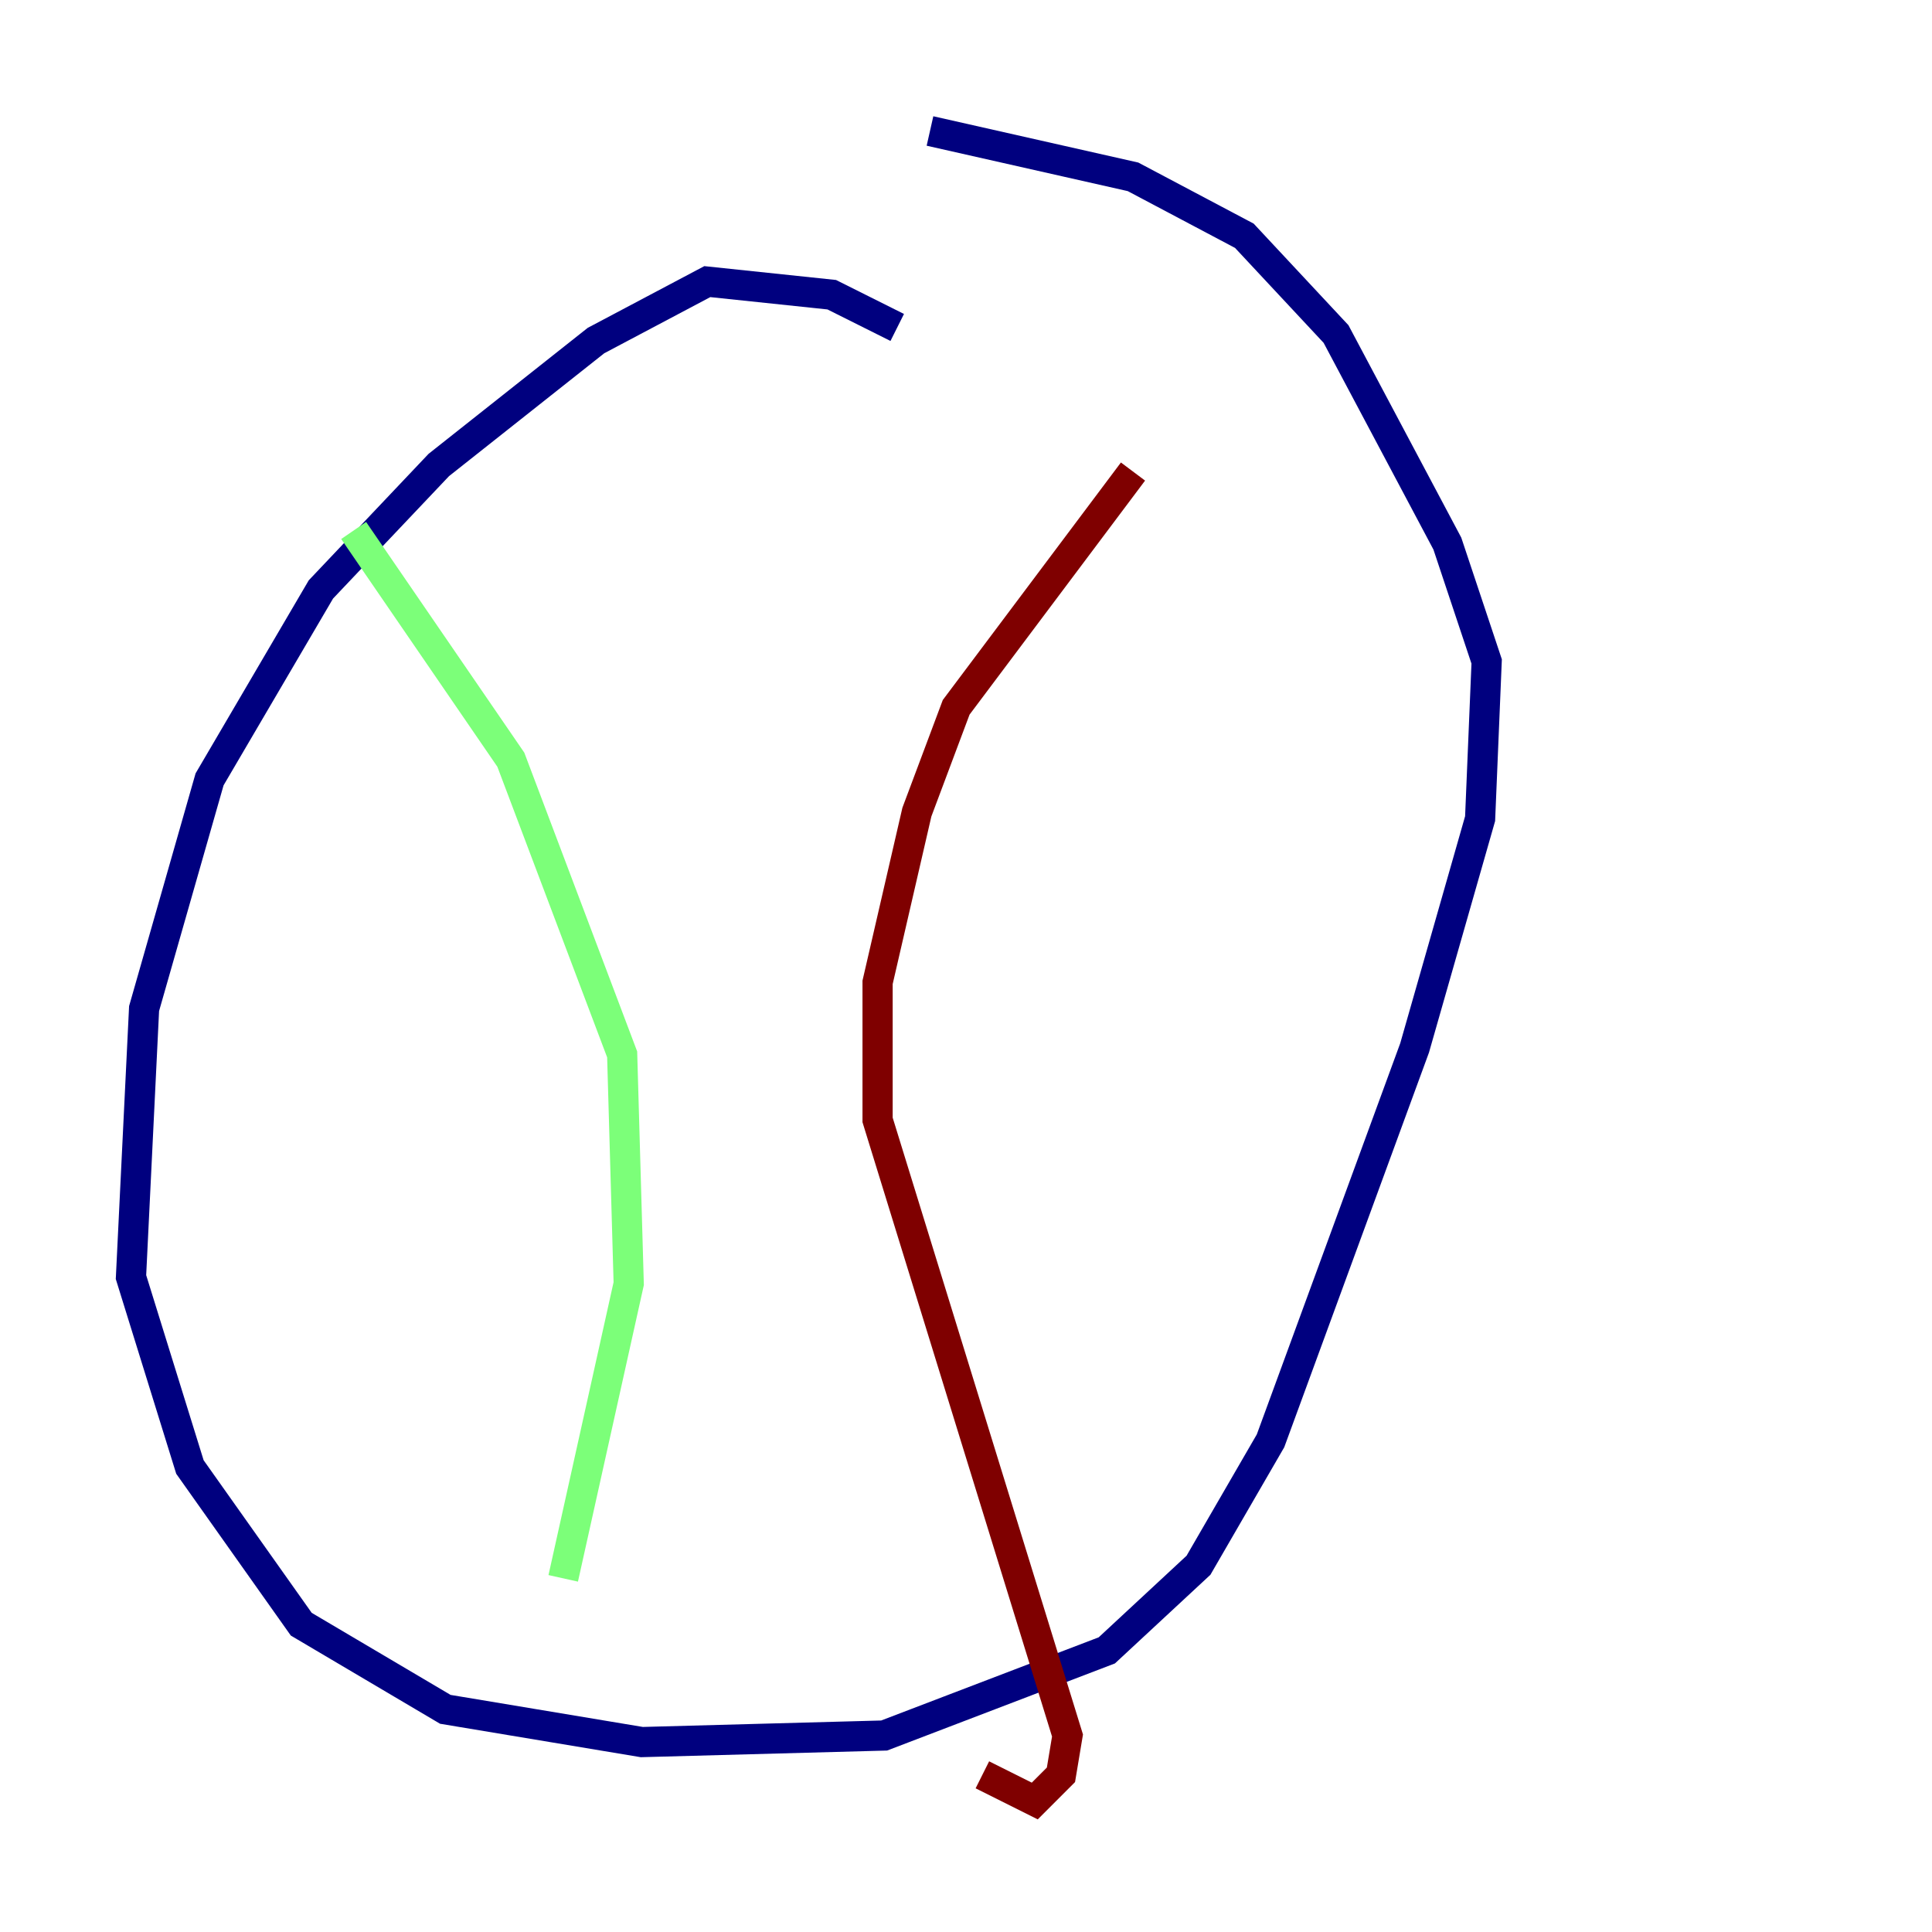 <?xml version="1.0" encoding="utf-8" ?>
<svg baseProfile="tiny" height="128" version="1.2" viewBox="0,0,128,128" width="128" xmlns="http://www.w3.org/2000/svg" xmlns:ev="http://www.w3.org/2001/xml-events" xmlns:xlink="http://www.w3.org/1999/xlink"><defs /><polyline fill="none" points="59.444,21.695 55.105,19.525 46.861,18.658 39.485,22.563 29.071,30.807 21.261,39.051 13.885,51.634 9.546,66.82 8.678,84.61 12.583,97.193 19.959,107.607 29.505,113.248 42.522,115.417 58.576,114.983 73.329,109.342 79.403,103.702 84.176,95.458 93.722,69.424 98.061,54.237 98.495,43.824 95.891,36.014 88.515,22.129 82.441,15.62 75.064,11.715 61.614,8.678" stroke="#00007f" stroke-width="2" /><polyline fill="none" points="23.43,35.146 33.844,50.332 41.22,69.858 41.654,85.044 37.315,104.57" stroke="#7cff79" stroke-width="2" /><polyline fill="none" points="75.064,31.241 63.349,46.861 60.746,53.803 58.142,65.085 58.142,74.197 70.725,114.983 70.291,117.586 68.556,119.322 65.085,117.586" stroke="#7f0000" stroke-width="2" /></svg>